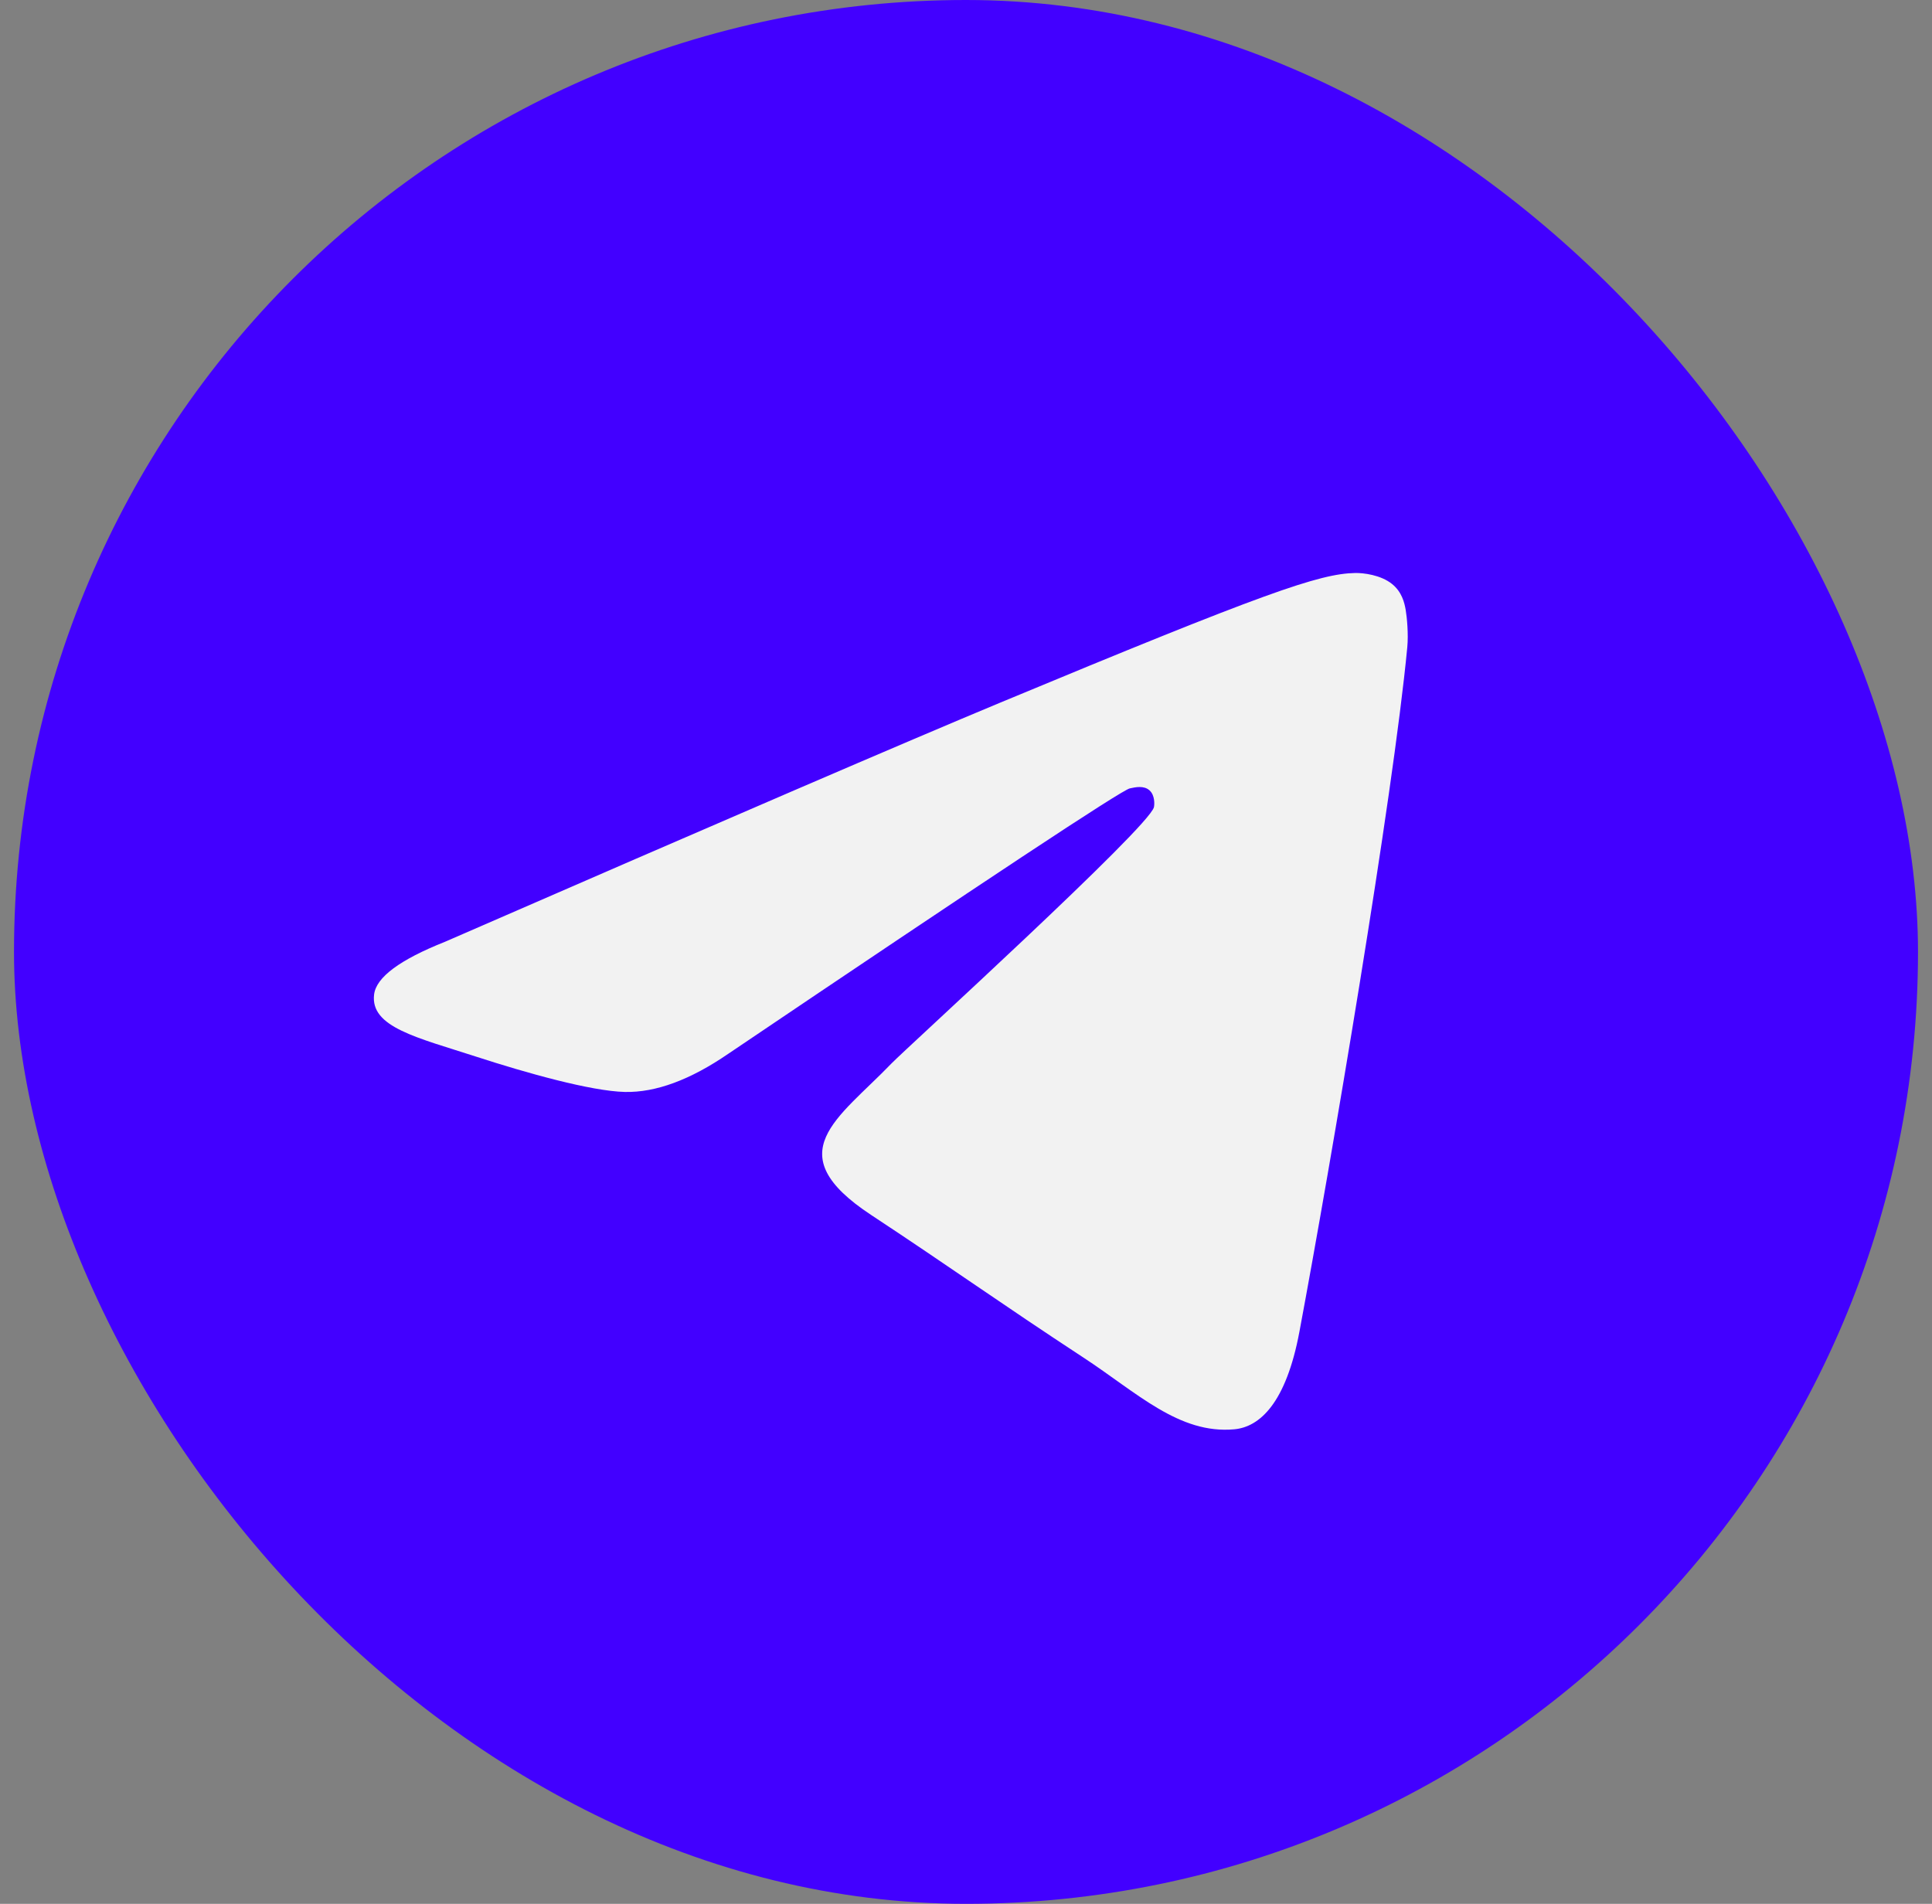 <svg width="69" height="68" viewBox="0 0 69 68" fill="none" xmlns="http://www.w3.org/2000/svg">
<rect x="0" y="0" width="69" height="68" fill="#808080" stroke="none"/>
<rect x="0.5" width="68" height="68" rx="34" fill="#4200FF"/>
<path fill-rule="evenodd" clip-rule="evenodd" d="M15.891 33.639C25.803 29.321 32.412 26.474 35.719 25.098C45.161 21.171 47.123 20.489 48.402 20.466C48.683 20.461 49.312 20.531 49.719 20.861C50.063 21.14 50.158 21.517 50.203 21.782C50.249 22.047 50.305 22.65 50.26 23.121C49.748 28.497 47.534 41.543 46.408 47.565C45.931 50.113 44.993 50.967 44.084 51.051C42.11 51.232 40.611 49.746 38.698 48.492C35.706 46.531 34.015 45.31 31.111 43.395C27.754 41.183 29.93 39.968 31.843 37.98C32.344 37.461 41.043 29.548 41.212 28.83C41.233 28.74 41.252 28.405 41.053 28.229C40.855 28.052 40.561 28.113 40.349 28.16C40.049 28.229 35.269 31.388 26.008 37.64C24.651 38.571 23.422 39.025 22.321 39.002C21.107 38.975 18.772 38.315 17.036 37.751C14.906 37.059 13.214 36.693 13.361 35.517C13.438 34.905 14.281 34.279 15.891 33.639Z" fill="#F2F2F2"/>
</svg>
